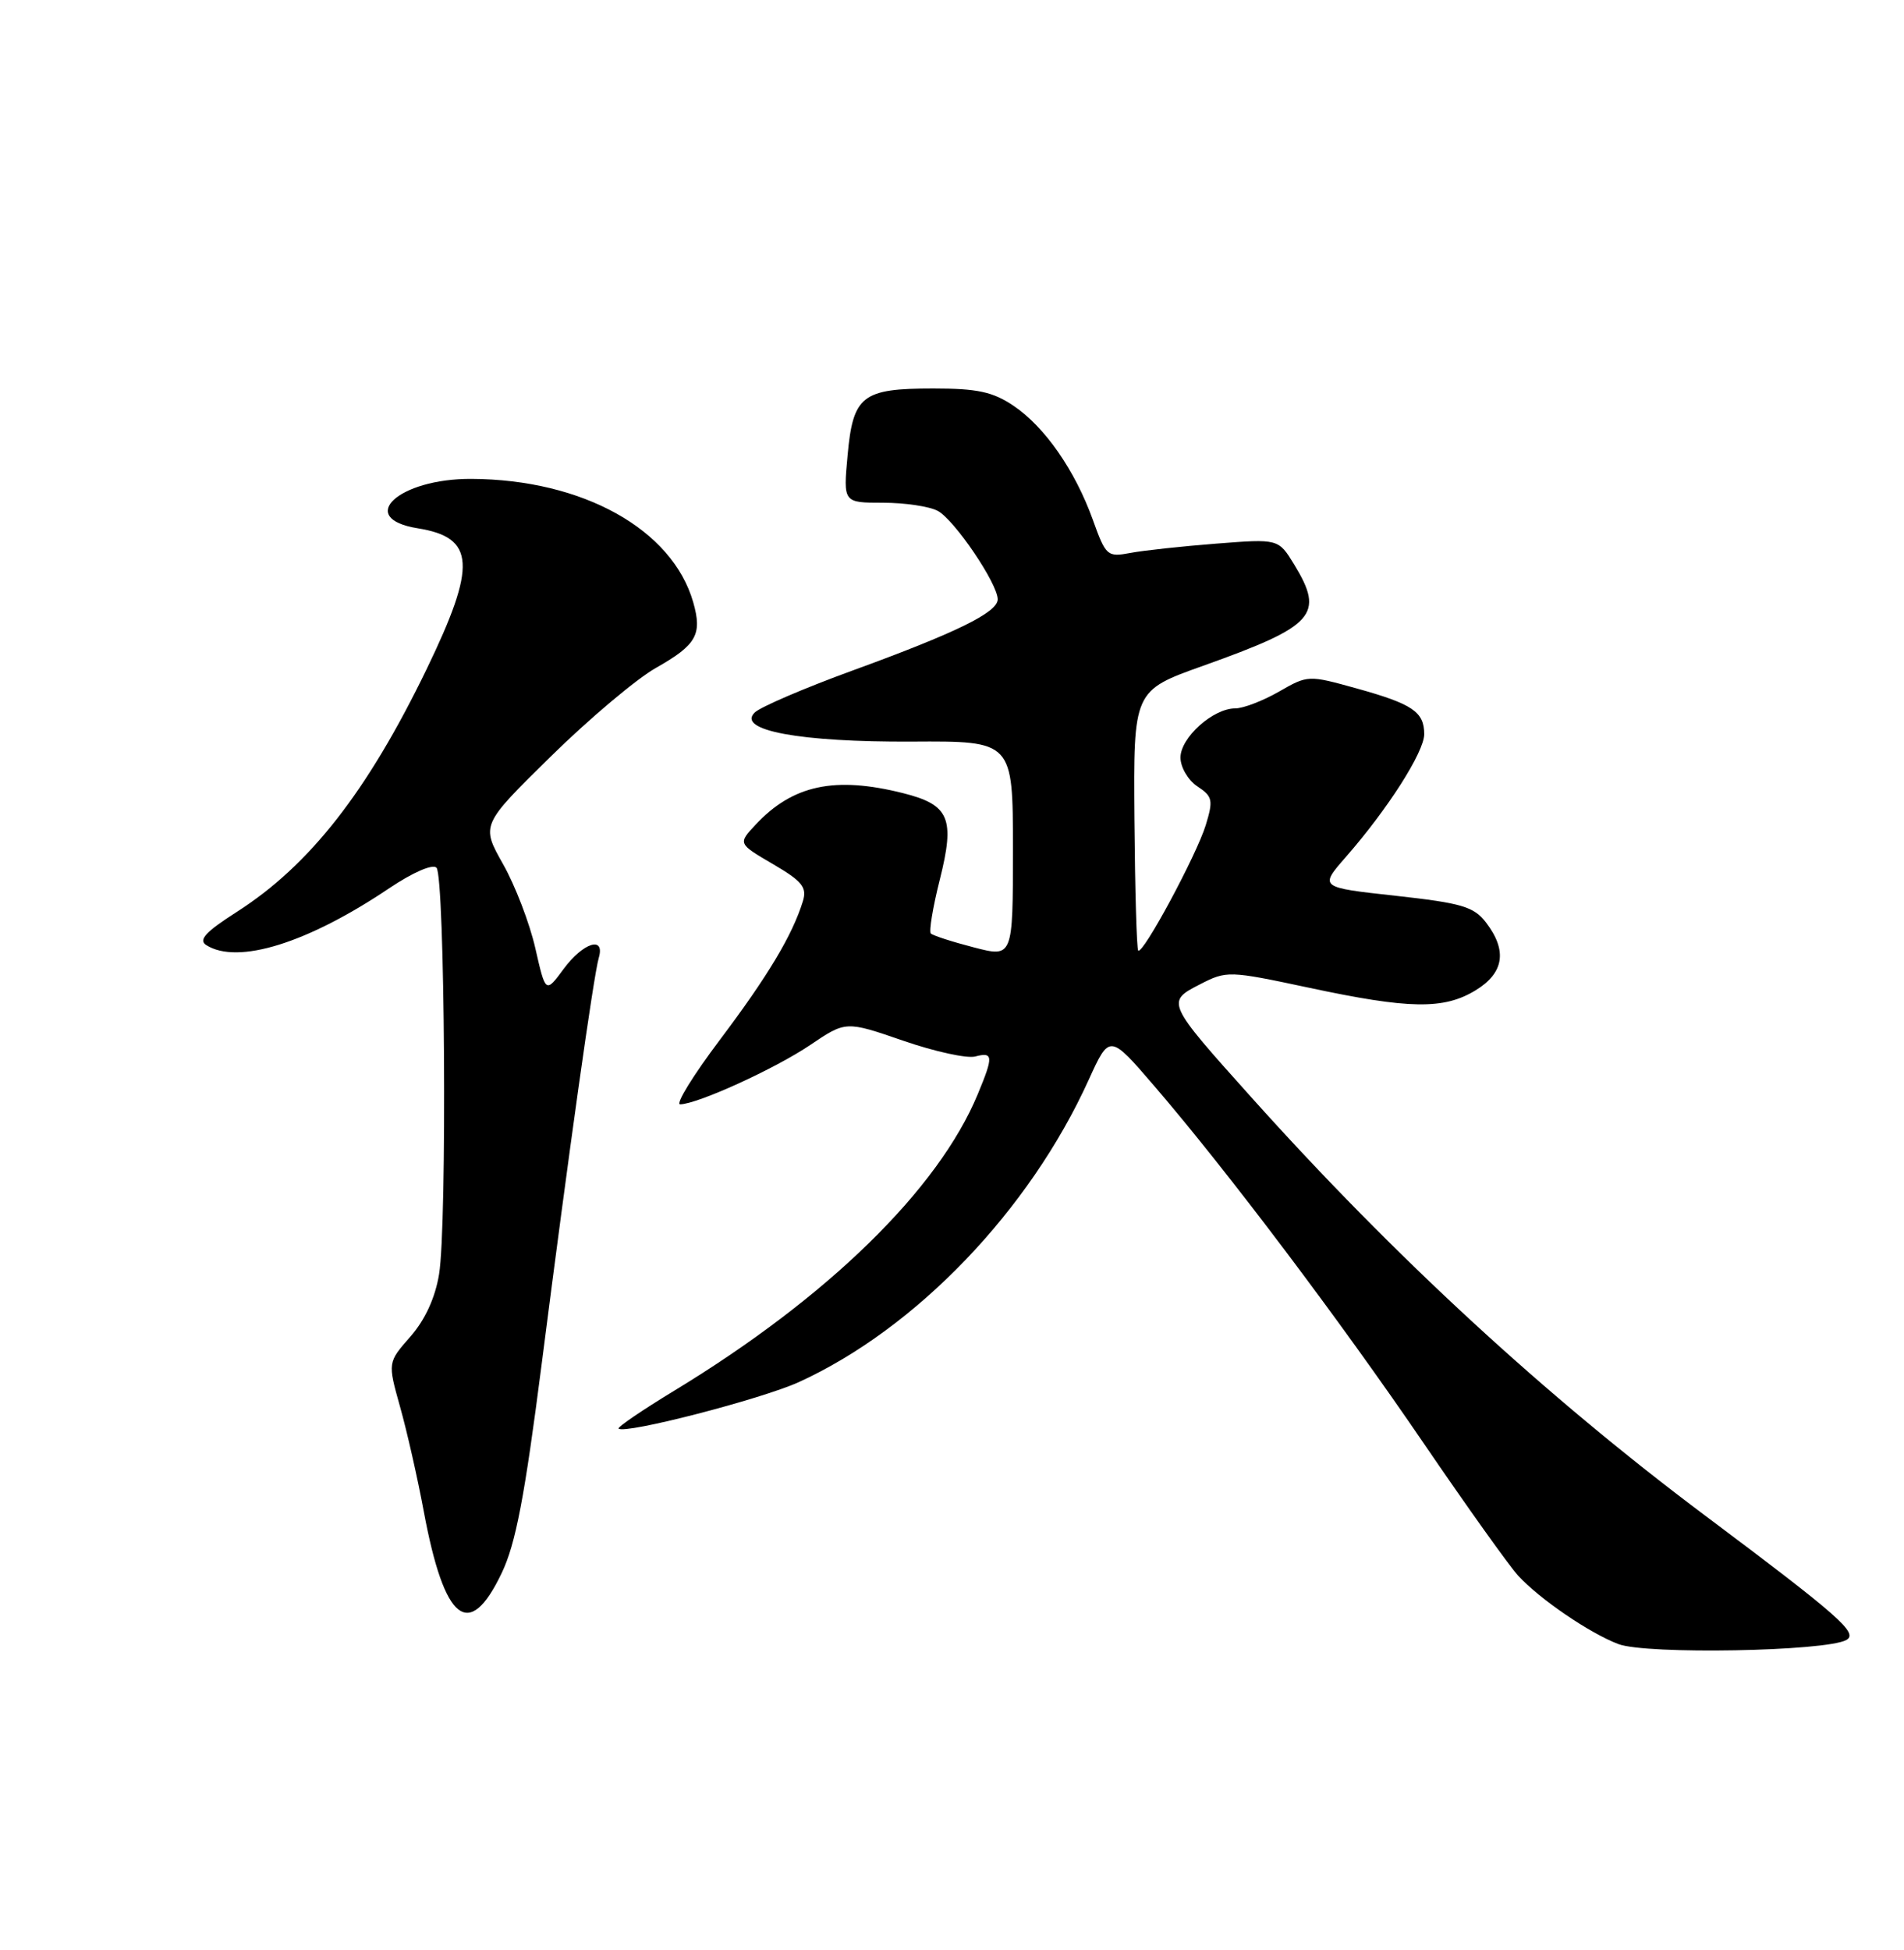 <?xml version="1.0" encoding="UTF-8" standalone="no"?>
<!DOCTYPE svg PUBLIC "-//W3C//DTD SVG 1.1//EN" "http://www.w3.org/Graphics/SVG/1.1/DTD/svg11.dtd" >
<svg xmlns="http://www.w3.org/2000/svg" xmlns:xlink="http://www.w3.org/1999/xlink" version="1.1" viewBox="0 0 250 256">
 <g >
 <path fill="currentColor"
d=" M 242.43 215.30 C 244.04 214.40 241.56 212.21 223.90 198.98 C 202.91 183.26 183.08 164.99 164.35 144.11 C 153.15 131.63 153.09 131.51 157.55 129.23 C 161.07 127.42 161.34 127.43 171.82 129.66 C 185.05 132.49 189.57 132.56 193.75 130.01 C 197.49 127.73 197.94 124.79 195.11 121.10 C 193.52 119.03 191.94 118.56 183.25 117.60 C 173.22 116.50 173.22 116.50 176.72 112.50 C 182.23 106.20 187.00 98.72 187.00 96.39 C 187.00 93.45 185.48 92.42 178.10 90.37 C 171.80 88.62 171.72 88.62 167.93 90.80 C 165.82 92.01 163.24 93.00 162.19 93.00 C 159.27 93.00 155.00 96.84 155.00 99.45 C 155.00 100.72 155.99 102.42 157.21 103.23 C 159.22 104.56 159.32 105.04 158.32 108.32 C 157.11 112.26 150.05 125.38 149.45 124.79 C 149.25 124.59 149.03 116.83 148.95 107.55 C 148.82 90.67 148.82 90.67 157.99 87.40 C 172.64 82.17 173.95 80.71 169.93 74.11 C 167.86 70.73 167.86 70.73 159.68 71.37 C 155.18 71.72 150.10 72.27 148.38 72.60 C 145.40 73.16 145.19 72.98 143.50 68.26 C 141.15 61.74 137.19 56.04 133.06 53.26 C 130.35 51.44 128.33 51.00 122.54 51.00 C 113.19 51.00 112.00 51.93 111.29 59.79 C 110.72 66.00 110.72 66.00 115.93 66.00 C 118.79 66.00 122.03 66.48 123.13 67.07 C 125.32 68.24 131.00 76.62 131.00 78.68 C 131.00 80.40 125.60 83.05 111.91 88.04 C 105.63 90.33 99.88 92.80 99.11 93.53 C 96.64 95.88 105.03 97.44 119.75 97.36 C 133.00 97.28 133.00 97.28 133.00 111.49 C 133.00 125.71 133.00 125.71 127.85 124.37 C 125.02 123.64 122.49 122.82 122.22 122.55 C 121.96 122.29 122.48 119.12 123.39 115.51 C 125.42 107.43 124.67 105.66 118.59 104.13 C 109.61 101.87 104.08 103.05 99.20 108.28 C 96.89 110.75 96.89 110.75 101.49 113.44 C 105.35 115.70 105.98 116.49 105.42 118.32 C 104.04 122.78 100.82 128.15 94.56 136.46 C 91.02 141.16 88.65 144.99 89.31 144.98 C 91.62 144.93 101.76 140.31 106.38 137.19 C 111.06 134.03 111.06 134.03 118.57 136.62 C 122.70 138.05 126.96 138.98 128.04 138.70 C 130.42 138.08 130.46 138.65 128.39 143.63 C 123.20 156.16 108.67 170.35 88.52 182.58 C 84.32 185.13 81.04 187.37 81.22 187.55 C 81.99 188.33 99.95 183.69 104.88 181.45 C 120.29 174.42 135.17 158.91 142.95 141.76 C 145.69 135.74 145.69 135.74 151.60 142.62 C 161.08 153.64 175.92 173.31 186.95 189.50 C 192.58 197.75 198.15 205.56 199.34 206.86 C 202.16 209.93 208.72 214.41 212.50 215.84 C 216.17 217.23 239.74 216.80 242.43 215.30 Z  M 65.87 206.52 C 67.72 202.67 68.89 196.50 71.13 179.02 C 74.68 151.26 77.94 128.08 78.62 125.75 C 79.48 122.82 76.57 123.74 74.01 127.20 C 71.64 130.41 71.64 130.41 70.29 124.49 C 69.55 121.23 67.65 116.26 66.05 113.44 C 63.16 108.31 63.16 108.31 72.33 99.30 C 77.37 94.35 83.58 89.12 86.13 87.68 C 91.46 84.66 92.23 83.30 91.02 79.06 C 88.27 69.48 76.50 62.94 61.90 62.87 C 52.32 62.82 46.67 68.05 54.87 69.36 C 62.39 70.57 62.62 74.19 56.04 87.80 C 48.25 103.90 40.69 113.58 31.10 119.71 C 26.98 122.35 26.01 123.40 27.09 124.08 C 31.21 126.68 40.40 123.82 51.12 116.60 C 54.19 114.54 56.80 113.40 57.31 113.91 C 58.42 115.02 58.72 160.83 57.65 167.29 C 57.14 170.39 55.81 173.28 53.88 175.48 C 50.90 178.87 50.90 178.87 52.53 184.69 C 53.43 187.88 54.83 194.06 55.64 198.41 C 58.34 212.92 61.59 215.50 65.87 206.52 Z "/>
</g>
</svg>